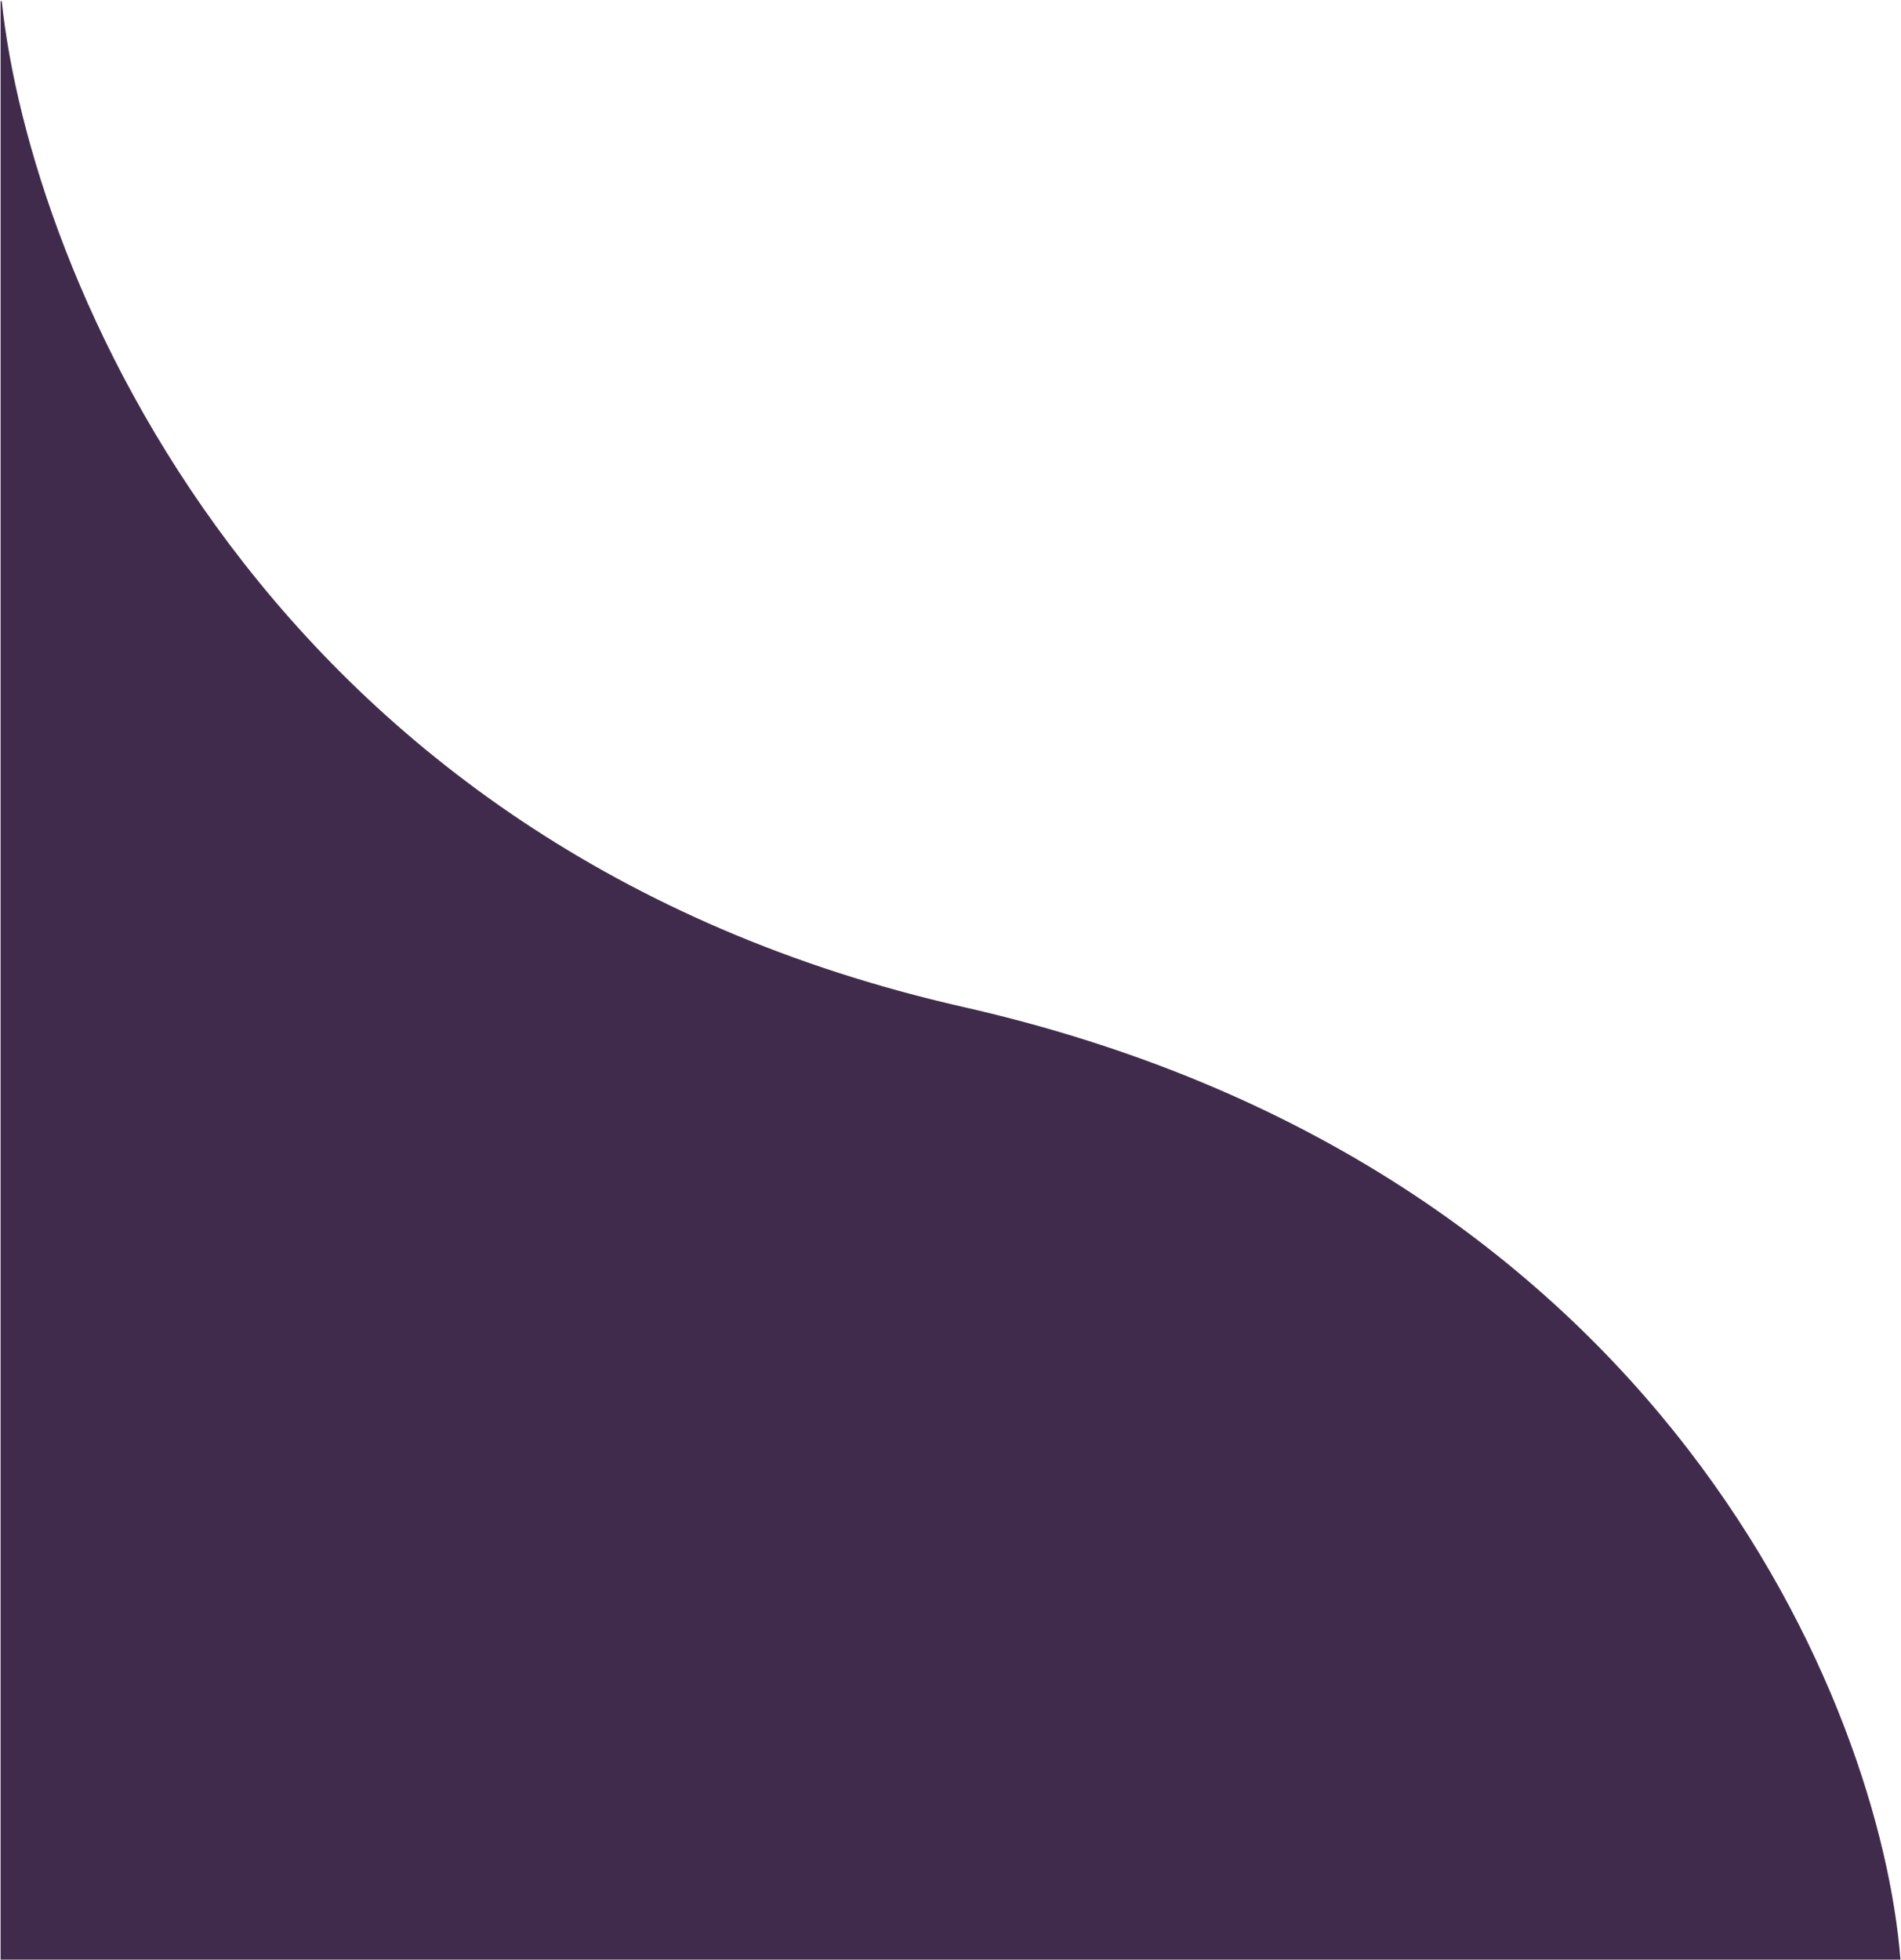 <svg width="1649" height="1700" viewBox="0 0 1649 1700" fill="none" xmlns="http://www.w3.org/2000/svg">
<path d="M1 1699H1648C1630.71 1481.44 1444 1011.8 835.401 873.757C226.807 735.716 25.553 234.402 1 1V928.773V1699Z" fill="#402B4C" stroke="#402B4C"/>
</svg>
